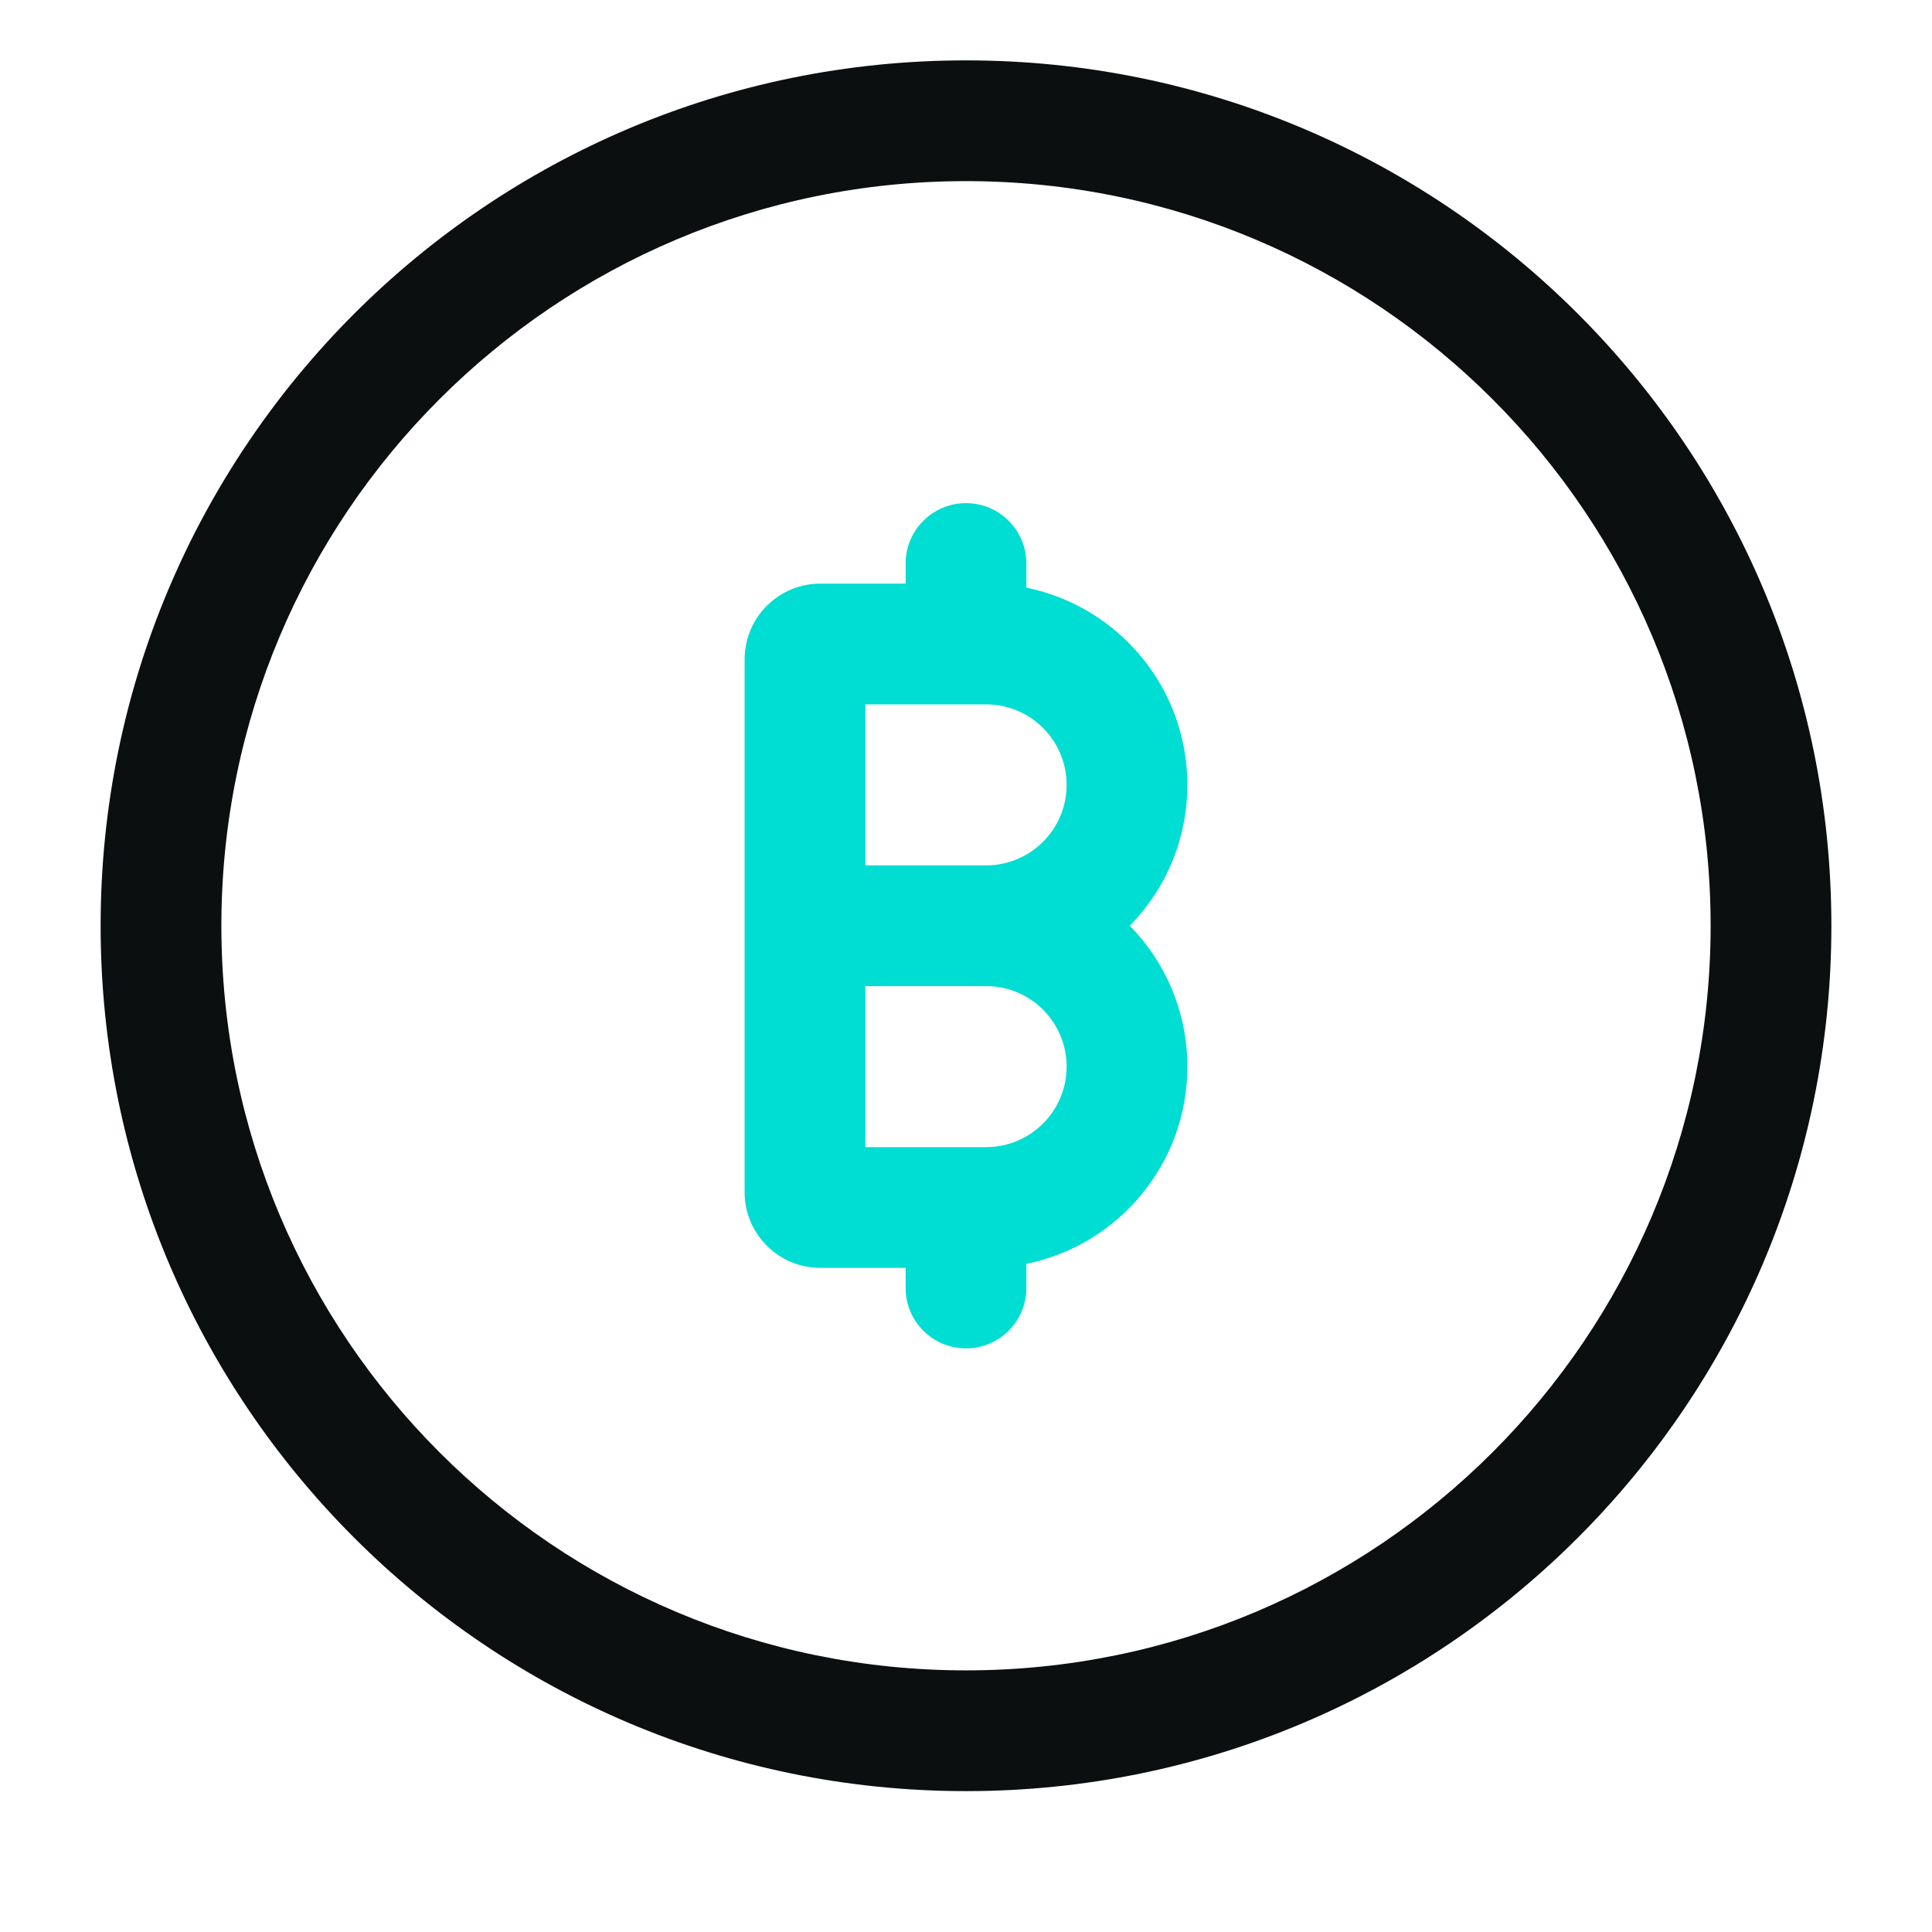 <svg width="24" height="24" viewBox="0 0 24 24" fill="none" xmlns="http://www.w3.org/2000/svg">
<path fill-rule="evenodd" clip-rule="evenodd" d="M12 2.25C6.891 2.25 2.75 6.391 2.75 11.5C2.75 16.609 6.891 20.75 12 20.75C17.109 20.75 21.25 16.609 21.25 11.5C21.25 6.391 17.109 2.25 12 2.25ZM1.25 11.5C1.25 5.563 6.063 0.75 12 0.75C17.937 0.75 22.75 5.563 22.75 11.5C22.75 17.437 17.937 22.25 12 22.25C6.063 22.25 1.25 17.437 1.25 11.5Z" fill="#0C0F0F"/>
<path fill-rule="evenodd" clip-rule="evenodd" d="M12 6.25C12.414 6.25 12.75 6.586 12.75 7V7.3C13.891 7.532 14.75 8.541 14.75 9.75C14.75 10.431 14.477 11.049 14.035 11.5C14.477 11.951 14.75 12.569 14.75 13.25C14.75 14.46 13.891 15.469 12.75 15.7V16C12.75 16.414 12.414 16.75 12 16.75C11.586 16.75 11.25 16.414 11.25 16V15.75H10.191C9.671 15.75 9.25 15.329 9.25 14.81V11.5V8.191C9.25 7.671 9.671 7.25 10.191 7.25H11.25V7C11.25 6.586 11.586 6.25 12 6.25ZM12 14.25H12.25C12.802 14.25 13.25 13.802 13.25 13.25C13.25 12.698 12.802 12.25 12.25 12.25H10.75V14.25H12ZM10.75 8.75H12H12.25C12.802 8.75 13.25 9.198 13.25 9.75C13.25 10.302 12.802 10.75 12.25 10.75H10.75V8.75Z" fill="#00DDD3"/>
</svg>
